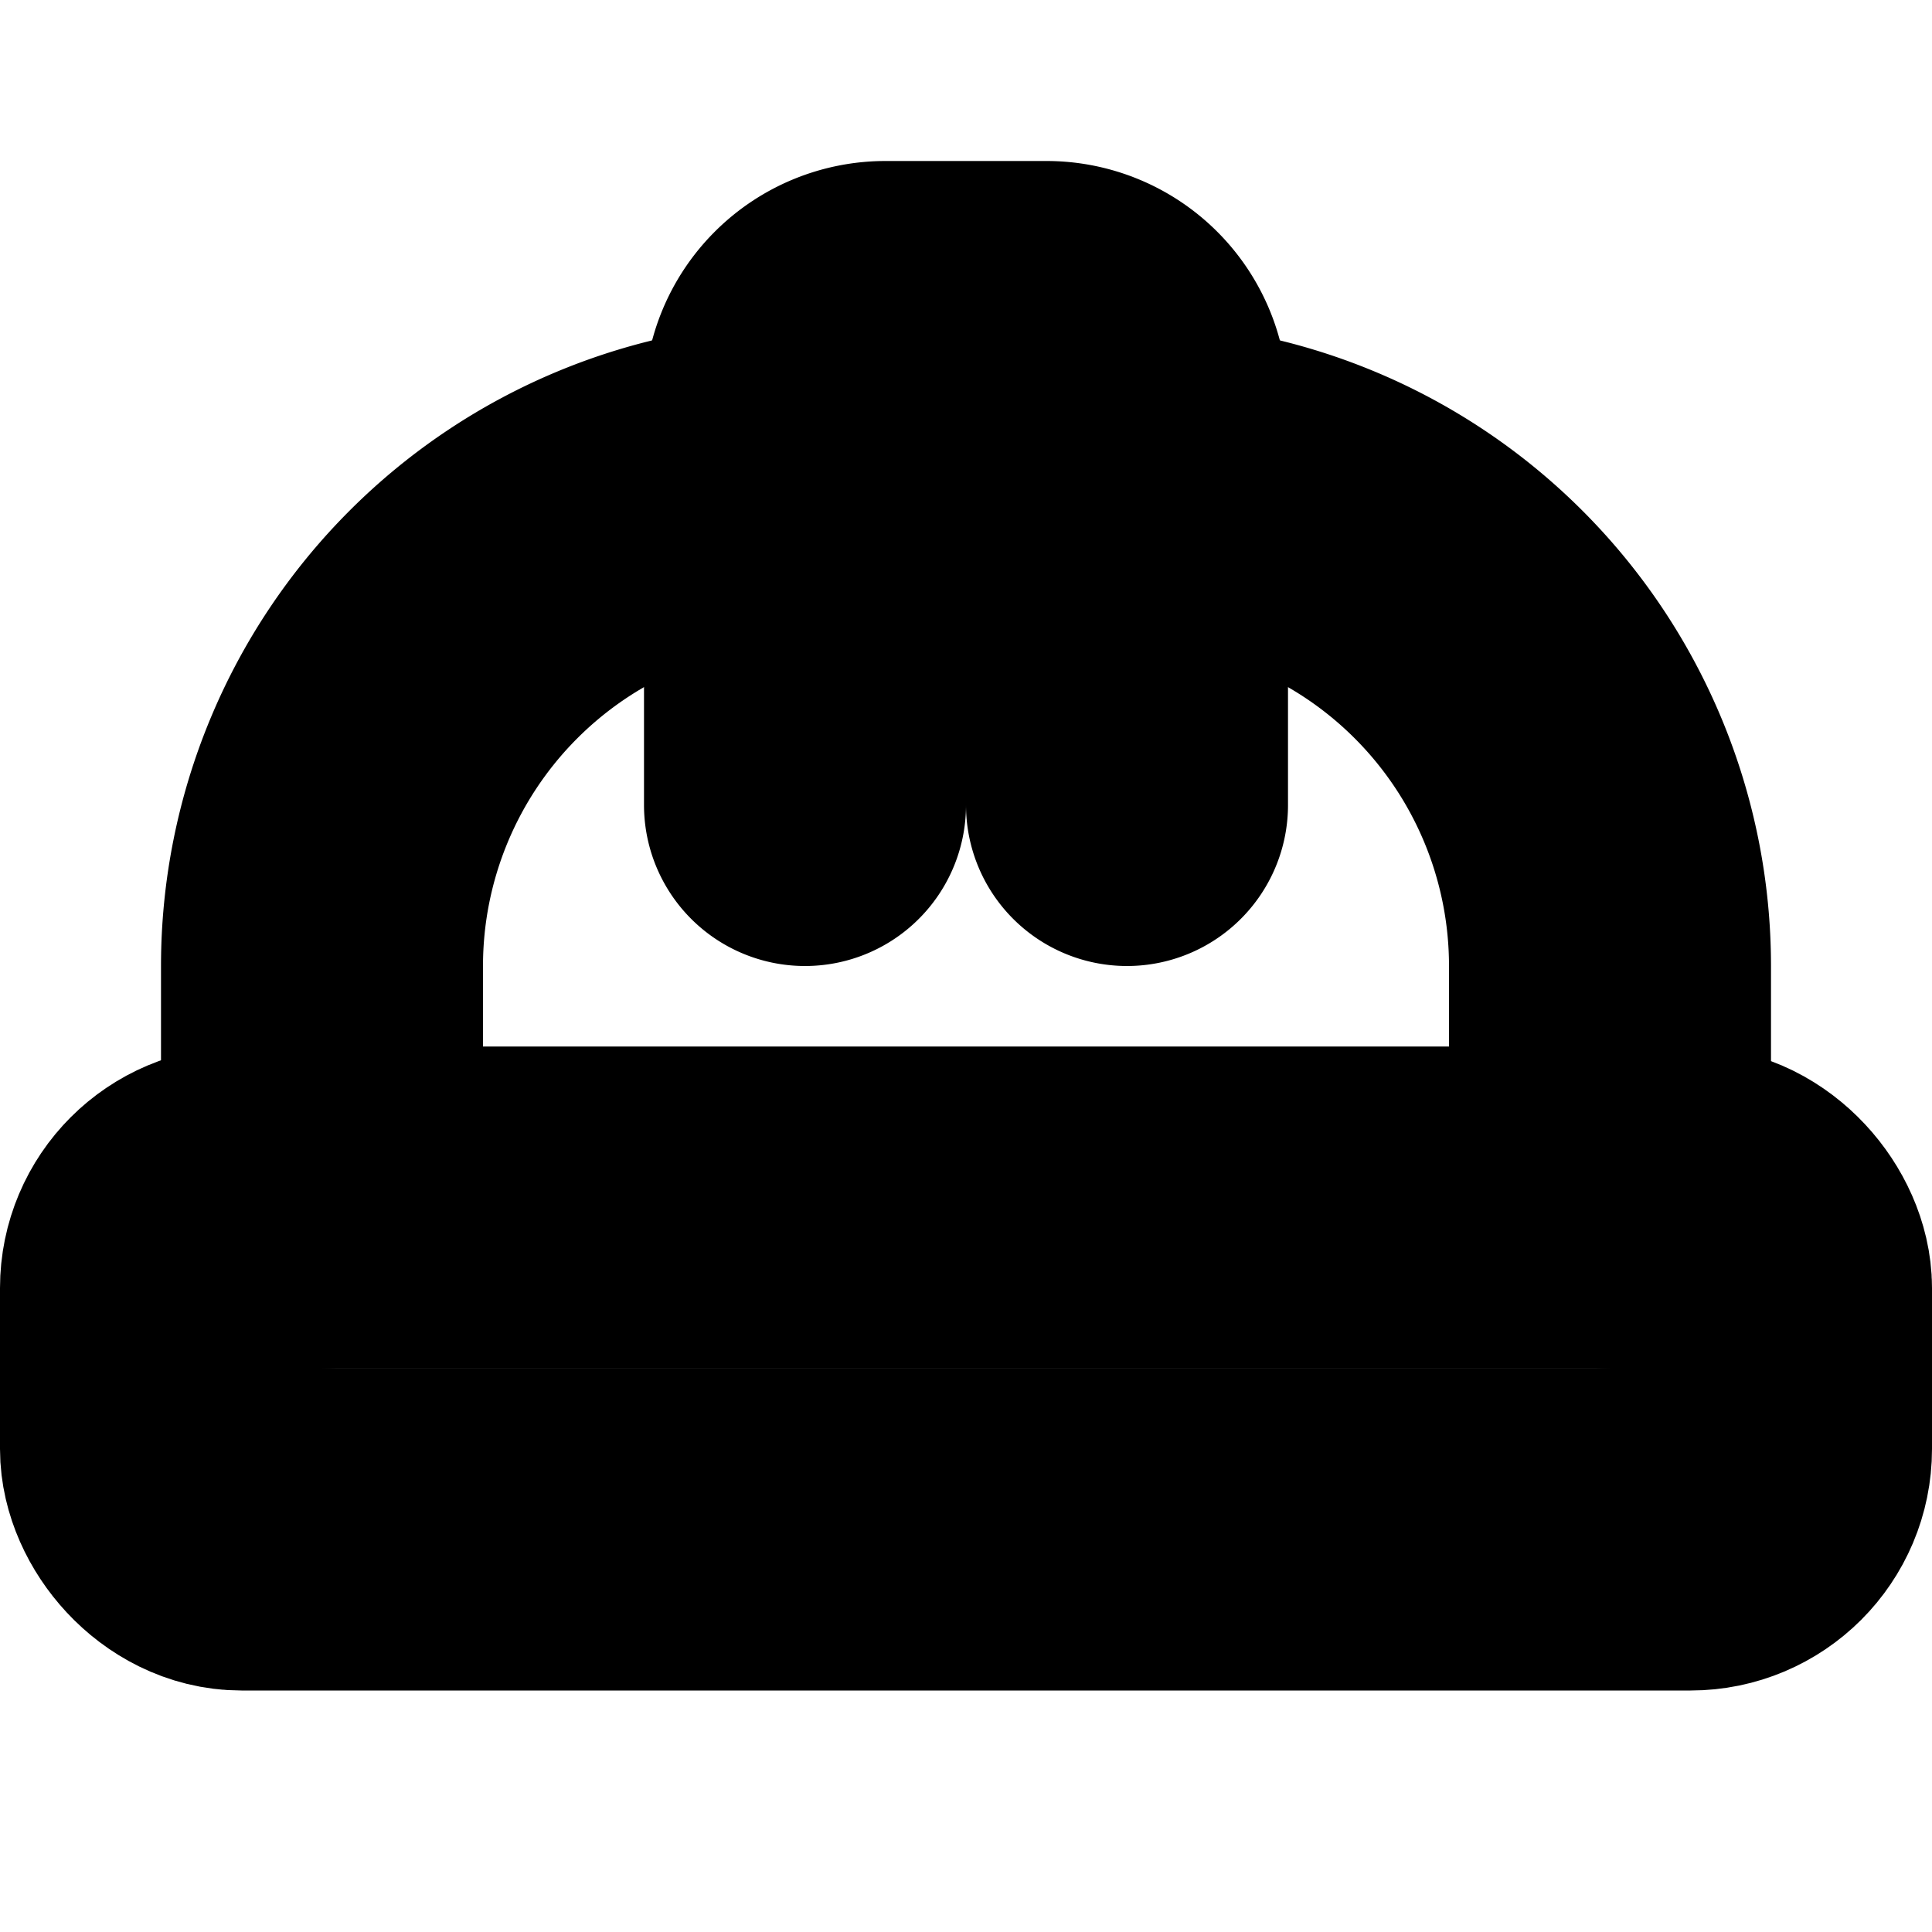 <?xml version="1.0"?>
<svg xmlns="http://www.w3.org/2000/svg" width="24" height="24" viewBox="0 0 24 24" fill="none" stroke="currentColor" stroke-width="4.000" stroke-linecap="round" stroke-linejoin="round">
  <path d="M10 10V5a1 1 0 0 1 1-1h2a1 1 0 0 1 1 1v5"/>
  <path d="M14 6a6 6 0 0 1 6 6v3"/>
  <path d="M4 15v-3a6 6 0 0 1 6-6"/>
  <rect x="2" y="15" width="20" height="4" rx="1"/>
</svg>
